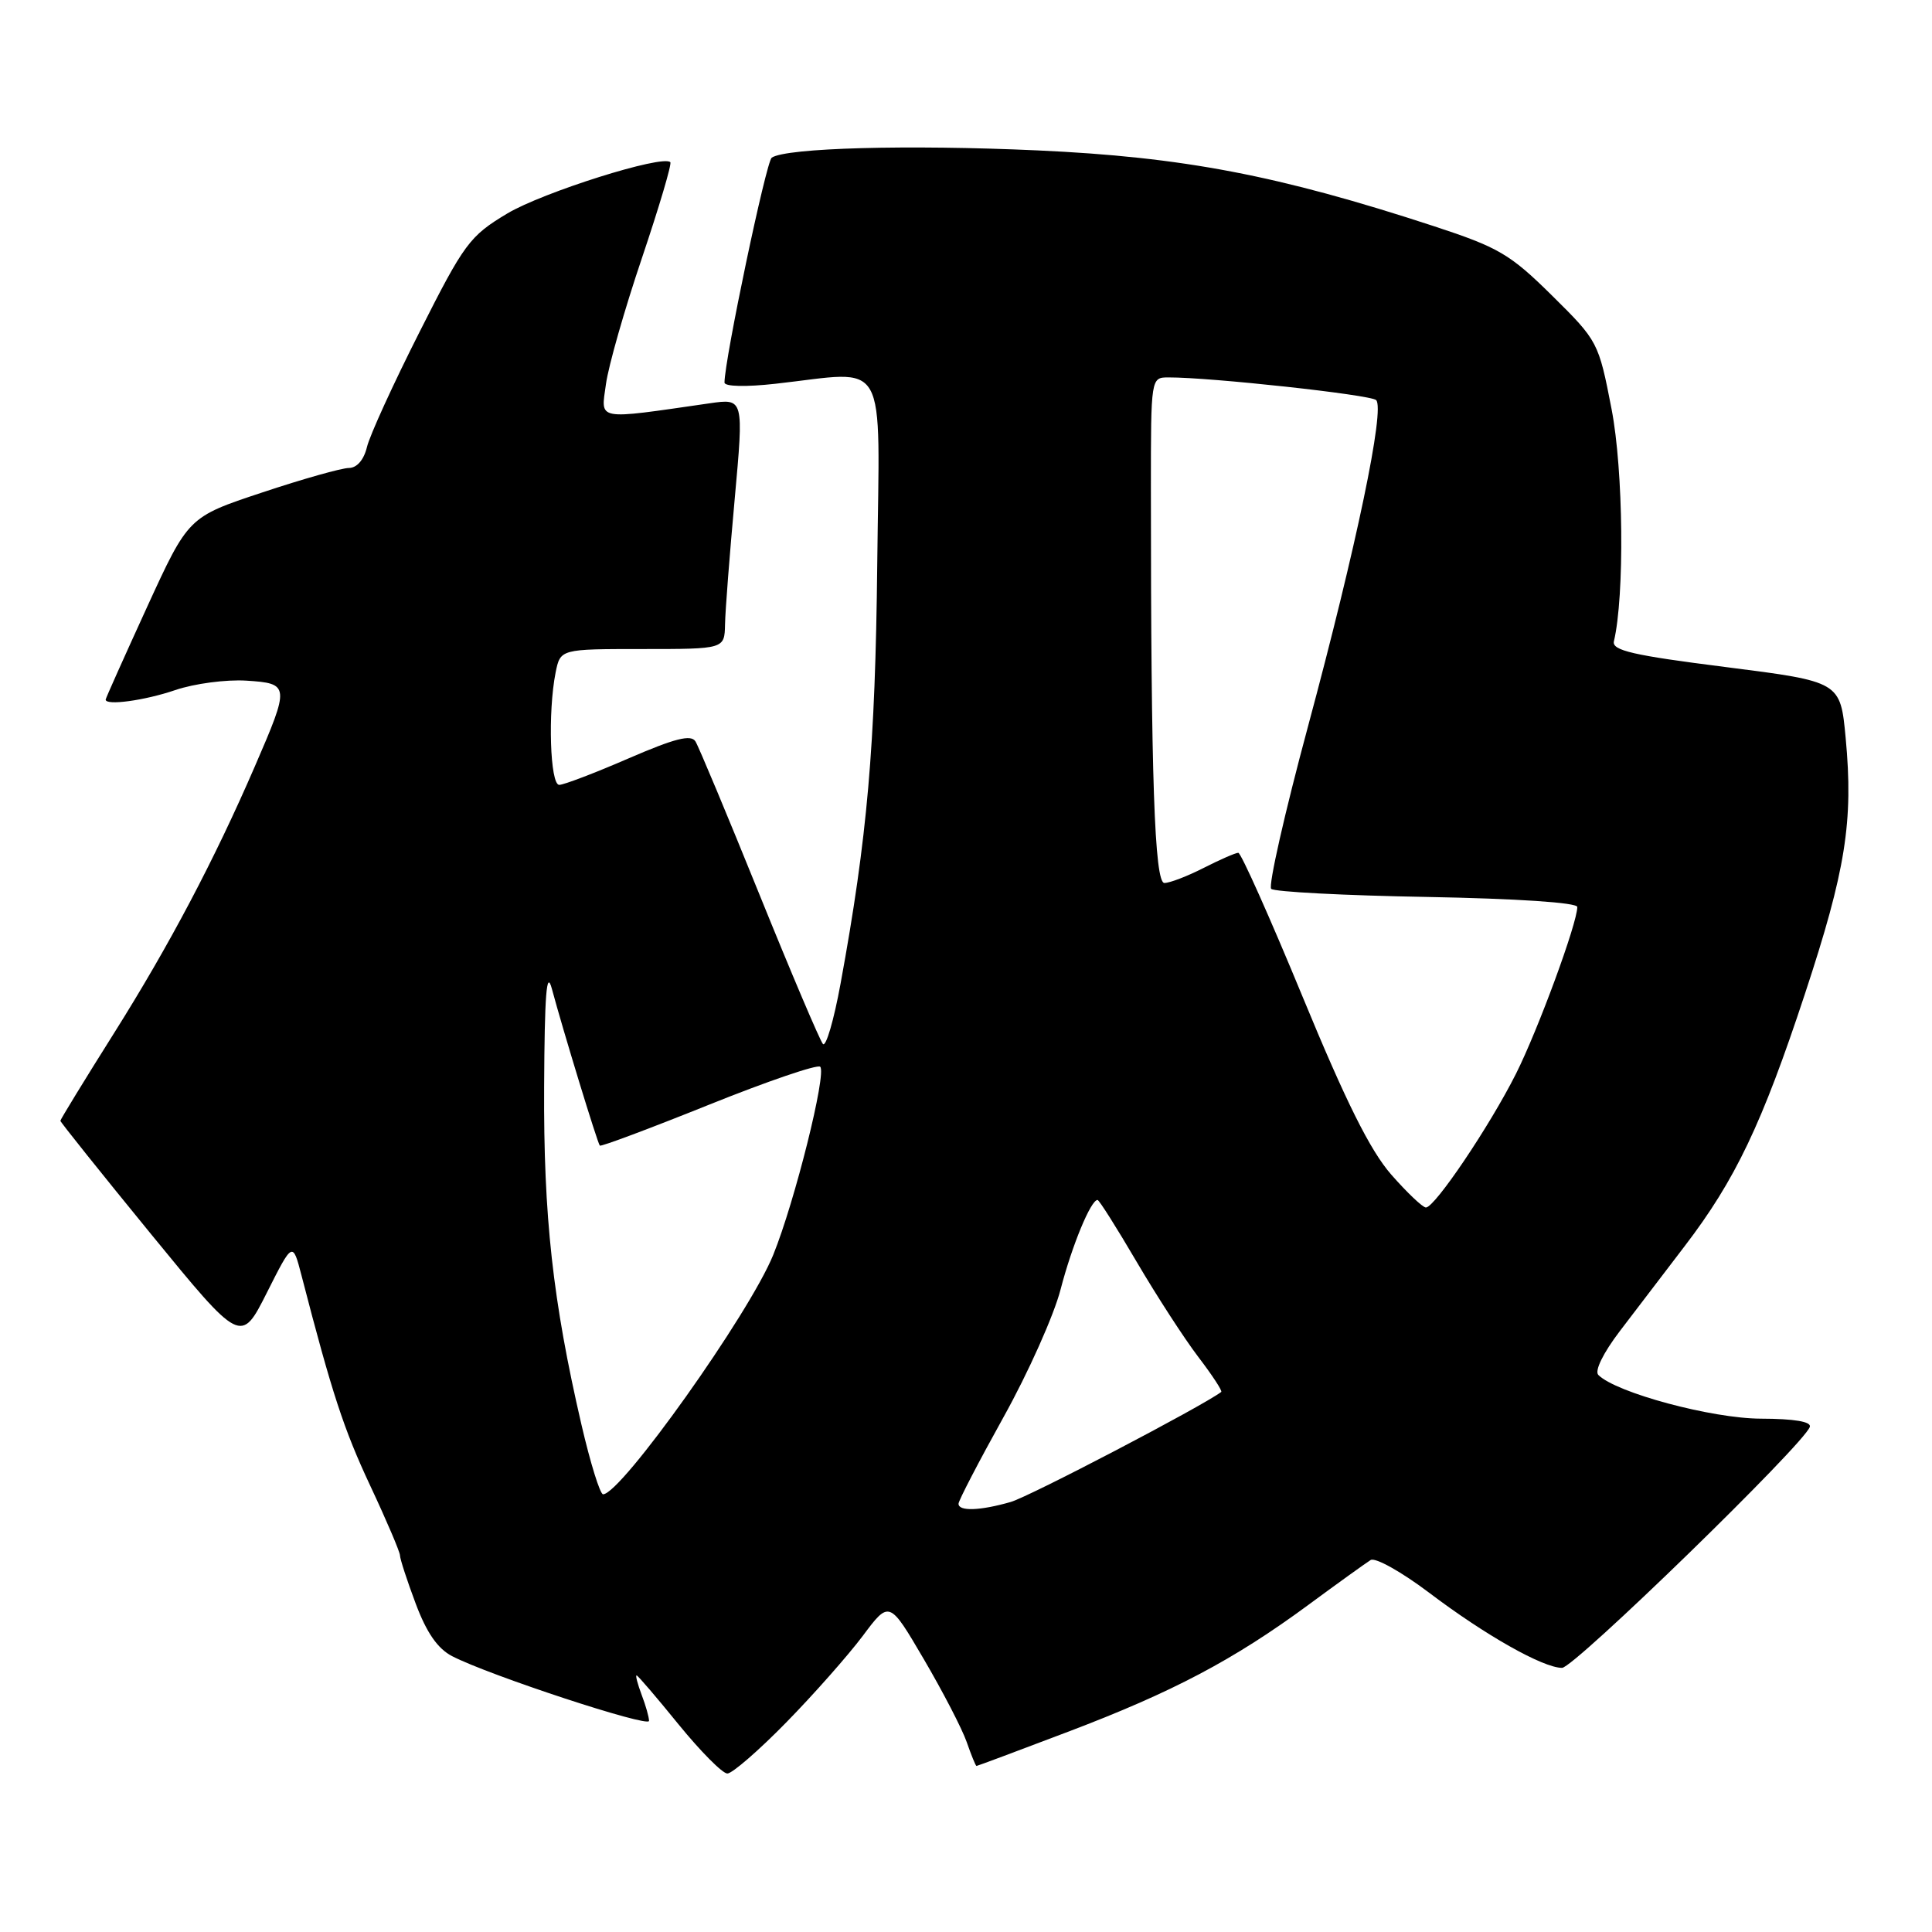 <?xml version="1.0" encoding="UTF-8" standalone="no"?>
<!DOCTYPE svg PUBLIC "-//W3C//DTD SVG 1.1//EN" "http://www.w3.org/Graphics/SVG/1.1/DTD/svg11.dtd" >
<svg xmlns="http://www.w3.org/2000/svg" xmlns:xlink="http://www.w3.org/1999/xlink" version="1.1" viewBox="0 0 256 256">
 <g >
 <path fill="currentColor"
d=" M 104.16 228.25 C 107.80 224.54 112.36 219.37 114.31 216.78 C 117.84 212.05 117.84 212.05 122.41 219.85 C 124.92 224.13 127.48 229.07 128.09 230.82 C 128.70 232.57 129.28 234.00 129.39 234.00 C 129.50 234.00 134.94 231.97 141.49 229.48 C 155.39 224.21 163.47 219.94 173.36 212.66 C 177.29 209.76 181.01 207.09 181.62 206.71 C 182.24 206.34 185.72 208.29 189.35 211.03 C 196.78 216.66 204.46 221.00 206.98 221.00 C 208.57 221.00 239.05 191.36 239.81 189.07 C 240.04 188.38 237.75 187.99 233.33 187.98 C 226.83 187.96 214.15 184.55 211.79 182.19 C 211.26 181.66 212.43 179.28 214.62 176.40 C 216.67 173.70 220.54 168.63 223.22 165.13 C 229.95 156.33 233.48 148.92 239.16 131.70 C 244.57 115.31 245.60 108.85 244.56 97.78 C 243.86 90.32 243.86 90.32 228.68 88.39 C 216.39 86.84 213.57 86.19 213.85 84.98 C 215.28 78.97 215.11 62.30 213.54 54.20 C 211.82 45.33 211.74 45.18 205.65 39.16 C 200.09 33.67 198.59 32.79 190.00 29.97 C 169.38 23.22 156.80 20.81 137.50 19.93 C 120.32 19.15 104.19 19.59 102.26 20.89 C 101.52 21.39 96.00 47.68 96.00 50.69 C 96.00 51.22 98.82 51.29 102.75 50.85 C 117.93 49.17 116.54 46.69 116.24 74.75 C 115.98 98.96 114.93 110.97 111.38 130.33 C 110.49 135.19 109.44 138.79 109.04 138.33 C 108.64 137.87 104.85 128.95 100.62 118.50 C 96.39 108.05 92.58 98.93 92.15 98.24 C 91.56 97.29 89.41 97.84 83.29 100.49 C 78.84 102.42 74.70 104.00 74.10 104.00 C 72.89 104.00 72.58 94.34 73.62 89.12 C 74.25 86.00 74.25 86.00 85.12 86.00 C 96.00 86.00 96.00 86.00 96.07 82.75 C 96.10 80.96 96.68 73.49 97.35 66.14 C 98.56 52.79 98.56 52.79 94.03 53.44 C 78.77 55.64 79.62 55.79 80.29 50.91 C 80.62 48.48 82.77 40.96 85.06 34.19 C 87.34 27.42 89.04 21.71 88.82 21.49 C 87.80 20.47 71.91 25.48 67.20 28.30 C 62.22 31.29 61.52 32.24 55.59 43.99 C 52.11 50.87 48.97 57.74 48.62 59.25 C 48.21 60.94 47.29 62.00 46.23 62.01 C 45.28 62.01 40.10 63.47 34.73 65.26 C 24.96 68.50 24.96 68.50 19.48 80.45 C 16.47 87.03 14.00 92.54 14.00 92.70 C 14.00 93.53 19.18 92.82 23.22 91.44 C 25.74 90.58 29.98 90.02 32.65 90.19 C 38.39 90.56 38.42 90.82 33.79 101.50 C 28.39 113.98 22.43 125.26 15.14 136.85 C 11.21 143.09 8.00 148.34 8.00 148.51 C 8.00 148.68 13.38 155.41 19.96 163.46 C 31.93 178.09 31.93 178.09 35.36 171.29 C 38.78 164.50 38.78 164.50 39.95 169.00 C 44.00 184.66 45.54 189.35 49.06 196.87 C 51.23 201.49 53.00 205.65 53.00 206.10 C 53.00 206.55 53.93 209.42 55.08 212.48 C 56.52 216.33 57.99 218.46 59.91 219.45 C 64.81 221.99 86.00 228.95 86.00 228.03 C 86.00 227.53 85.56 225.98 85.02 224.57 C 84.49 223.15 84.18 222.00 84.35 222.00 C 84.52 222.00 87.02 224.93 89.92 228.50 C 92.83 232.07 95.73 235.00 96.38 235.00 C 97.02 235.00 100.53 231.96 104.16 228.25 Z  M 127.01 199.25 C 127.01 198.84 129.69 193.68 132.97 187.78 C 136.25 181.89 139.66 174.26 140.54 170.83 C 142.04 165.05 144.54 159.00 145.43 159.00 C 145.64 159.00 147.97 162.69 150.62 167.21 C 153.27 171.72 156.94 177.39 158.78 179.80 C 160.63 182.22 161.99 184.30 161.82 184.44 C 159.25 186.37 136.43 198.30 133.92 199.02 C 129.85 200.19 127.00 200.28 127.01 199.25 Z  M 77.04 188.75 C 73.24 172.35 72.01 161.17 72.10 144.00 C 72.16 131.78 72.42 128.41 73.12 131.00 C 74.59 136.48 79.17 151.47 79.48 151.80 C 79.63 151.96 86.12 149.53 93.90 146.40 C 101.68 143.27 108.33 141.00 108.68 141.35 C 109.56 142.22 105.32 159.21 102.46 166.27 C 99.31 174.06 82.29 198.00 79.91 198.00 C 79.51 198.00 78.22 193.84 77.04 188.75 Z  M 184.33 155.62 C 181.55 152.43 178.35 146.02 172.62 132.12 C 168.28 121.60 164.44 113.00 164.08 113.00 C 163.72 113.00 161.66 113.90 159.50 115.00 C 157.34 116.10 155.00 117.00 154.29 117.00 C 152.98 117.00 152.50 102.98 152.50 64.76 C 152.50 50.01 152.50 50.01 154.84 50.01 C 160.36 49.99 181.57 52.30 182.34 53.01 C 183.55 54.12 179.73 72.43 173.31 96.28 C 170.23 107.70 168.04 117.38 168.44 117.78 C 168.84 118.17 178.13 118.66 189.08 118.85 C 201.03 119.07 209.00 119.60 209.00 120.18 C 209.00 122.32 203.80 136.46 200.87 142.29 C 197.38 149.23 190.12 160.00 188.94 160.00 C 188.52 160.00 186.44 158.03 184.33 155.62 Z "/>
</g>
</svg>